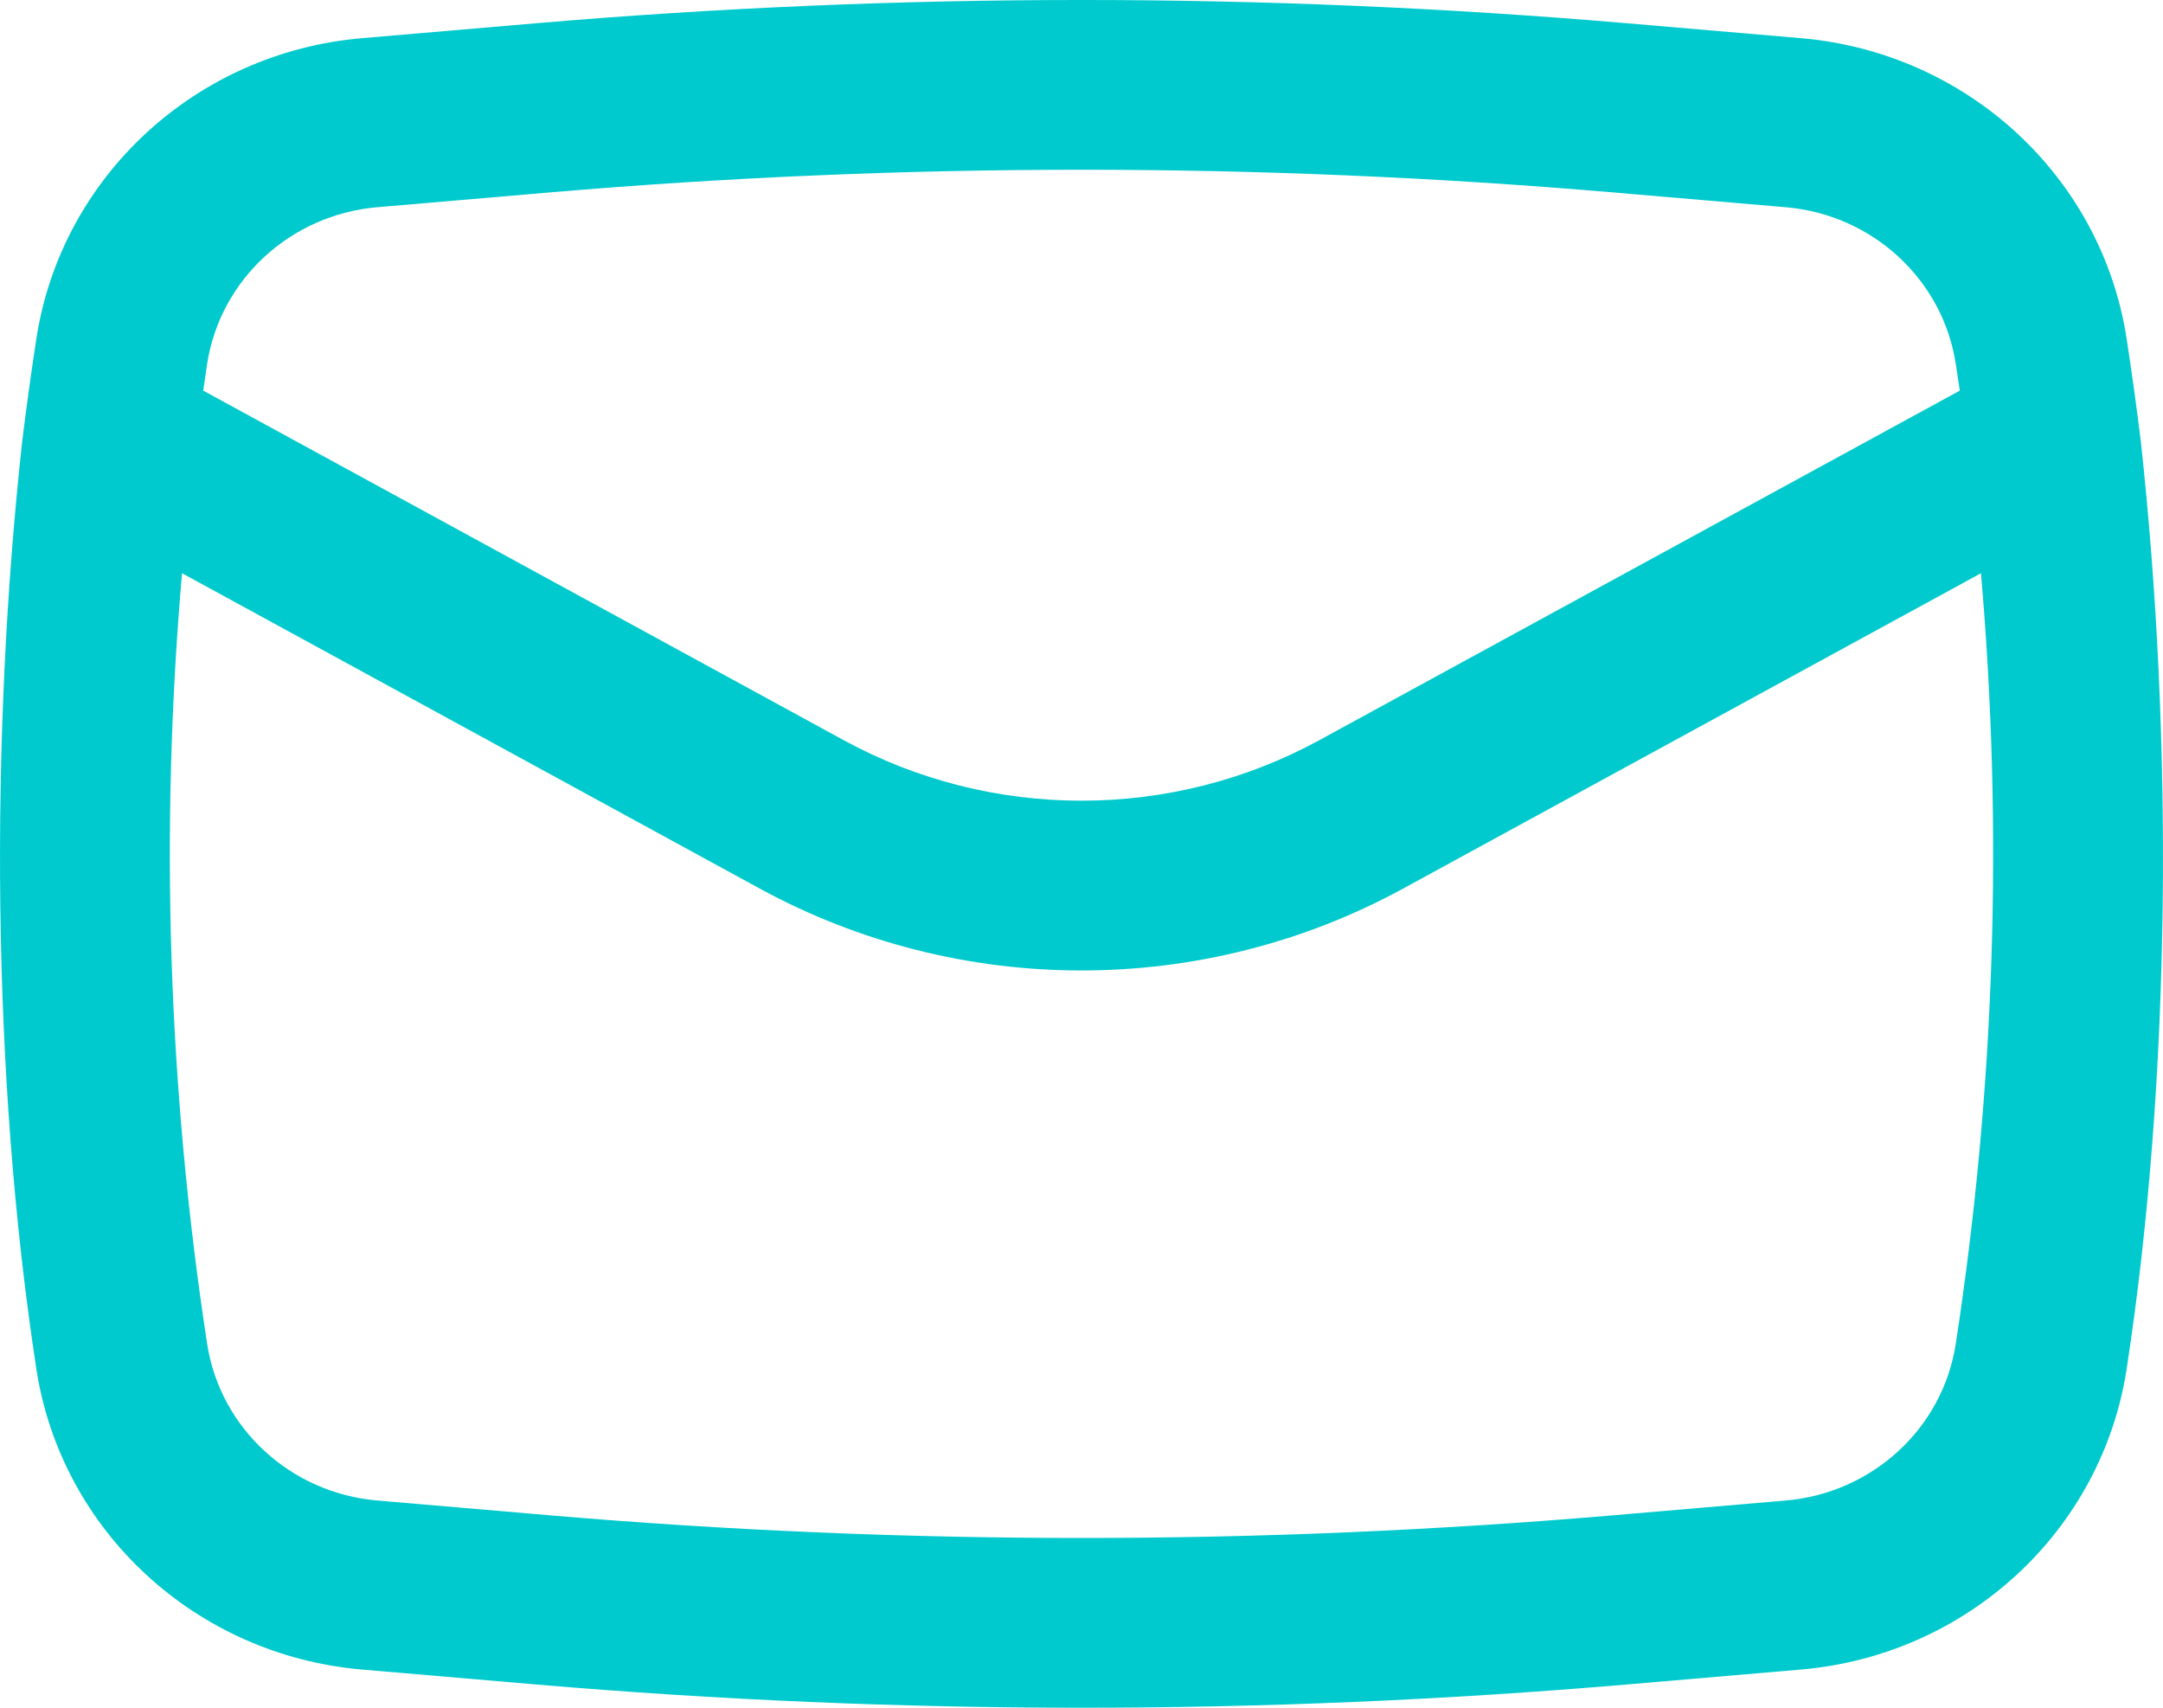 <svg width="19" height="15" viewBox="0 0 19 15" fill="none" xmlns="http://www.w3.org/2000/svg">
<path fill-rule="evenodd" clip-rule="evenodd" d="M0.195 3.876C-0.088 6.463 -0.076 9.446 0.319 12.022C0.537 13.448 1.721 14.541 3.183 14.665L4.712 14.796C7.898 15.068 11.102 15.068 14.288 14.796L15.816 14.665C17.279 14.541 18.463 13.448 18.681 12.022C19.076 9.446 19.088 6.463 18.805 3.876C18.768 3.576 18.727 3.277 18.681 2.978C18.463 1.552 17.279 0.459 15.816 0.335L14.288 0.204C11.102 -0.068 7.898 -0.068 4.712 0.204L3.183 0.335C1.721 0.459 0.537 1.552 0.319 2.978C0.273 3.277 0.232 3.576 0.195 3.876ZM4.843 1.689C7.942 1.425 11.058 1.425 14.157 1.689L15.685 1.82C16.448 1.885 17.067 2.455 17.18 3.199C17.192 3.277 17.204 3.354 17.215 3.431L11.588 6.502C10.29 7.21 8.71 7.21 7.412 6.502L1.785 3.431C1.796 3.354 1.808 3.277 1.819 3.199C1.933 2.455 2.552 1.885 3.315 1.82L4.843 1.689ZM17.401 5.035C17.597 7.289 17.524 9.56 17.18 11.801C17.067 12.545 16.448 13.115 15.685 13.18L14.157 13.311C11.058 13.575 7.942 13.575 4.843 13.311L3.315 13.18C2.552 13.115 1.933 12.545 1.819 11.801C1.476 9.56 1.403 7.289 1.599 5.035L6.674 7.805C8.432 8.764 10.568 8.764 12.325 7.805L17.401 5.035Z" fill="#00CACD"/>
</svg>
